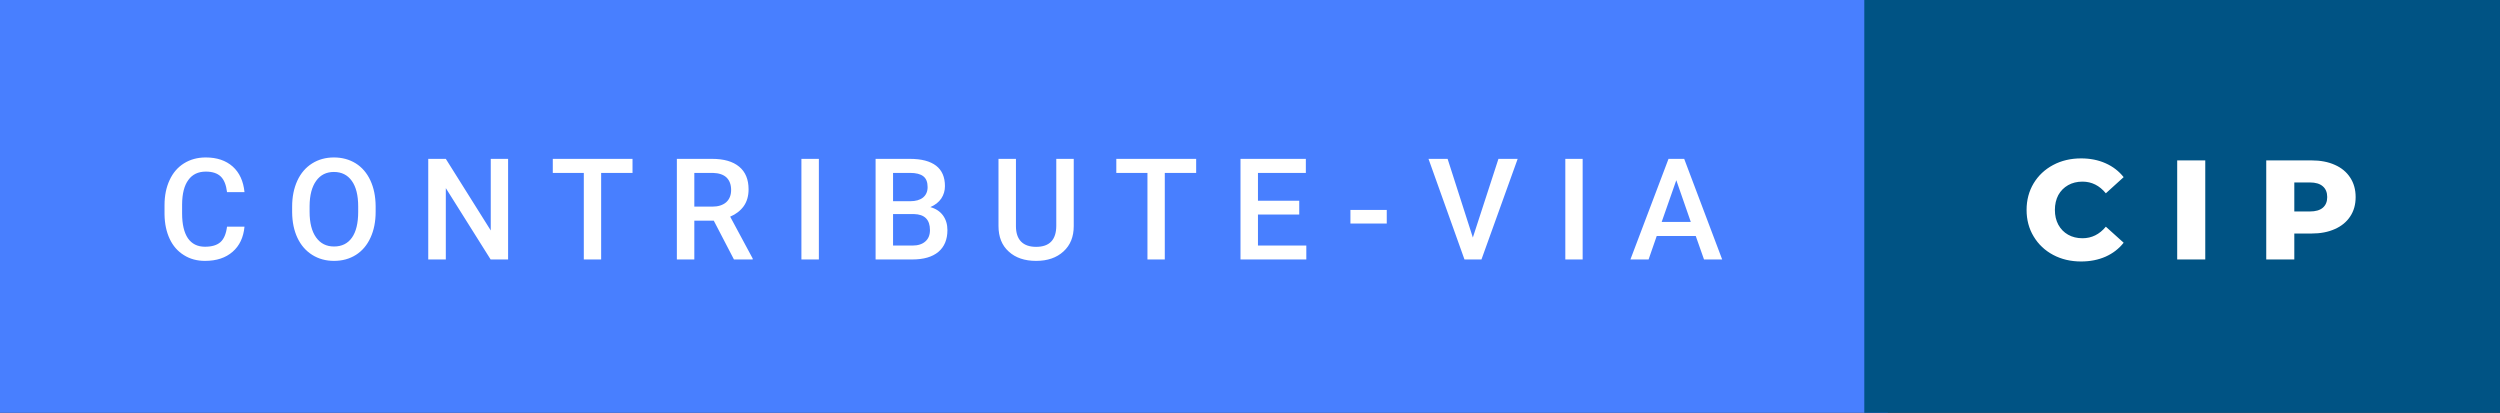 <svg xmlns="http://www.w3.org/2000/svg" width="211.97" height="35" viewBox="0 0 211.97 35"><rect x="0" y="0" width="211.97" height="35" fill="#333333" stroke="none"/><rect class="svg__rect" x="0" y="0" width="160.07" height="35" fill="#487FFF"/><rect class="svg__rect" x="158.07" y="0" width="53.9" height="35" fill="#005384"/><path class="svg__text" d="M13.95 18.19L13.95 18.19L13.95 17.39Q13.95 16.19 14.38 15.27Q14.80 14.35 15.60 13.85Q16.40 13.35 17.45 13.35L17.45 13.35Q18.86 13.35 19.73 14.12Q20.59 14.89 20.73 16.29L20.73 16.29L19.25 16.29Q19.14 15.37 18.71 14.96Q18.28 14.55 17.45 14.55L17.45 14.55Q16.48 14.55 15.97 15.26Q15.45 15.96 15.44 17.33L15.44 17.33L15.44 18.09Q15.44 19.47 15.93 20.20Q16.43 20.92 17.38 20.92L17.38 20.92Q18.25 20.92 18.69 20.53Q19.13 20.14 19.25 19.22L19.25 19.22L20.73 19.22Q20.60 20.59 19.72 21.35Q18.84 22.12 17.38 22.12L17.38 22.12Q16.36 22.12 15.59 21.63Q14.81 21.15 14.39 20.26Q13.97 19.37 13.95 18.19ZM24.77 18.00L24.77 18.00L24.77 17.52Q24.77 16.28 25.21 15.32Q25.65 14.37 26.46 13.86Q27.27 13.35 28.31 13.35Q29.35 13.35 30.16 13.85Q30.96 14.35 31.40 15.29Q31.84 16.23 31.85 17.48L31.85 17.48L31.85 17.96Q31.85 19.21 31.41 20.16Q30.98 21.10 30.18 21.61Q29.37 22.12 28.32 22.12L28.32 22.12Q27.28 22.12 26.47 21.61Q25.66 21.10 25.22 20.17Q24.78 19.23 24.77 18.00ZM26.25 17.46L26.25 17.96Q26.25 19.36 26.80 20.13Q27.35 20.90 28.32 20.90L28.32 20.90Q29.31 20.90 29.84 20.15Q30.37 19.40 30.37 17.96L30.37 17.96L30.37 17.51Q30.37 16.09 29.83 15.34Q29.29 14.58 28.31 14.58L28.31 14.58Q27.35 14.58 26.81 15.33Q26.26 16.09 26.25 17.46L26.25 17.46ZM37.80 22L36.31 22L36.31 13.47L37.80 13.47L41.61 19.54L41.61 13.47L43.08 13.47L43.08 22L41.60 22L37.80 15.95L37.80 22ZM49.50 14.66L46.87 14.66L46.87 13.47L53.63 13.47L53.63 14.66L50.97 14.66L50.97 22L49.50 22L49.50 14.66ZM58.87 22L57.39 22L57.39 13.47L60.39 13.47Q61.87 13.47 62.67 14.13Q63.47 14.79 63.47 16.05L63.47 16.05Q63.47 16.90 63.06 17.48Q62.64 18.06 61.91 18.37L61.91 18.37L63.82 21.92L63.82 22L62.23 22L60.52 18.71L58.87 18.71L58.87 22ZM58.87 14.66L58.87 17.52L60.39 17.52Q61.14 17.52 61.57 17.15Q61.99 16.77 61.99 16.11L61.99 16.11Q61.99 15.43 61.60 15.05Q61.21 14.68 60.44 14.66L60.44 14.66L58.87 14.66ZM69.43 22L67.95 22L67.95 13.47L69.43 13.47L69.43 22ZM77.35 22L74.24 22L74.24 13.47L77.16 13.47Q78.61 13.47 79.37 14.05Q80.12 14.63 80.12 15.78L80.12 15.78Q80.12 16.36 79.81 16.83Q79.49 17.30 78.88 17.56L78.88 17.56Q79.57 17.75 79.95 18.26Q80.33 18.78 80.33 19.51L80.33 19.51Q80.33 20.71 79.56 21.36Q78.79 22 77.35 22L77.35 22ZM75.72 18.15L75.72 20.82L77.37 20.82Q78.07 20.82 78.46 20.47Q78.85 20.13 78.85 19.51L78.85 19.51Q78.85 18.18 77.49 18.15L77.49 18.15L75.72 18.15ZM75.72 14.66L75.72 17.06L77.18 17.06Q77.87 17.06 78.26 16.75Q78.65 16.43 78.65 15.86L78.65 15.86Q78.65 15.23 78.29 14.95Q77.93 14.66 77.16 14.66L77.16 14.66L75.72 14.66ZM84.66 19.16L84.66 19.16L84.66 13.47L86.14 13.47L86.14 19.18Q86.14 20.03 86.57 20.48Q87.01 20.93 87.85 20.93L87.85 20.93Q89.56 20.93 89.56 19.13L89.56 19.13L89.56 13.47L91.04 13.47L91.04 19.17Q91.04 20.53 90.17 21.32Q89.30 22.12 87.85 22.12L87.85 22.12Q86.39 22.12 85.53 21.33Q84.66 20.55 84.66 19.16ZM97.29 14.66L94.65 14.66L94.65 13.47L101.42 13.47L101.42 14.66L98.76 14.66L98.76 22L97.29 22L97.29 14.66ZM110.76 22L105.18 22L105.18 13.47L110.72 13.47L110.72 14.66L106.66 14.66L106.66 17.02L110.16 17.02L110.16 18.19L106.66 18.19L106.66 20.82L110.76 20.82L110.76 22ZM117.58 18.95L114.50 18.95L114.50 17.80L117.58 17.80L117.58 18.95ZM124.17 22L121.12 13.47L122.74 13.47L124.88 20.14L127.05 13.47L128.68 13.47L125.61 22L124.17 22ZM134.19 22L132.72 22L132.72 13.47L134.19 13.47L134.19 22ZM139.78 22L138.24 22L141.47 13.47L142.80 13.47L146.02 22L144.48 22L143.78 20.01L140.47 20.01L139.78 22ZM142.13 15.28L140.89 18.82L143.36 18.82L142.13 15.28Z" fill="#FFFFFF"/><path class="svg__text" d="M171.83 17.80L171.83 17.80Q171.83 16.54 172.43 15.54Q173.03 14.55 174.08 13.99Q175.13 13.43 176.45 13.43L176.45 13.43Q177.60 13.43 178.52 13.84Q179.45 14.25 180.06 15.02L180.06 15.02L178.55 16.39Q177.74 15.40 176.57 15.40L176.57 15.40Q175.88 15.40 175.35 15.70Q174.82 16 174.52 16.54Q174.23 17.09 174.23 17.80L174.23 17.80Q174.23 18.51 174.52 19.05Q174.82 19.60 175.35 19.90Q175.88 20.20 176.57 20.20L176.57 20.20Q177.74 20.20 178.55 19.22L178.55 19.22L180.06 20.58Q179.45 21.35 178.53 21.76Q177.60 22.17 176.45 22.17L176.45 22.17Q175.13 22.17 174.08 21.61Q173.03 21.05 172.43 20.05Q171.83 19.06 171.83 17.80ZM186.98 22L184.60 22L184.60 13.60L186.98 13.60L186.98 22ZM194.53 22L192.15 22L192.15 13.60L195.99 13.60Q197.13 13.60 197.97 13.98Q198.81 14.35 199.27 15.06Q199.73 15.76 199.73 16.71L199.73 16.71Q199.73 17.66 199.27 18.35Q198.81 19.05 197.97 19.42Q197.13 19.80 195.99 19.80L195.99 19.80L194.53 19.80L194.53 22ZM194.53 15.47L194.53 17.93L195.85 17.93Q196.58 17.93 196.95 17.61Q197.32 17.29 197.32 16.71L197.32 16.71Q197.32 16.12 196.95 15.80Q196.58 15.47 195.85 15.47L195.85 15.47L194.53 15.47Z" fill="#FFFFFF" x="171.07"/></svg>
